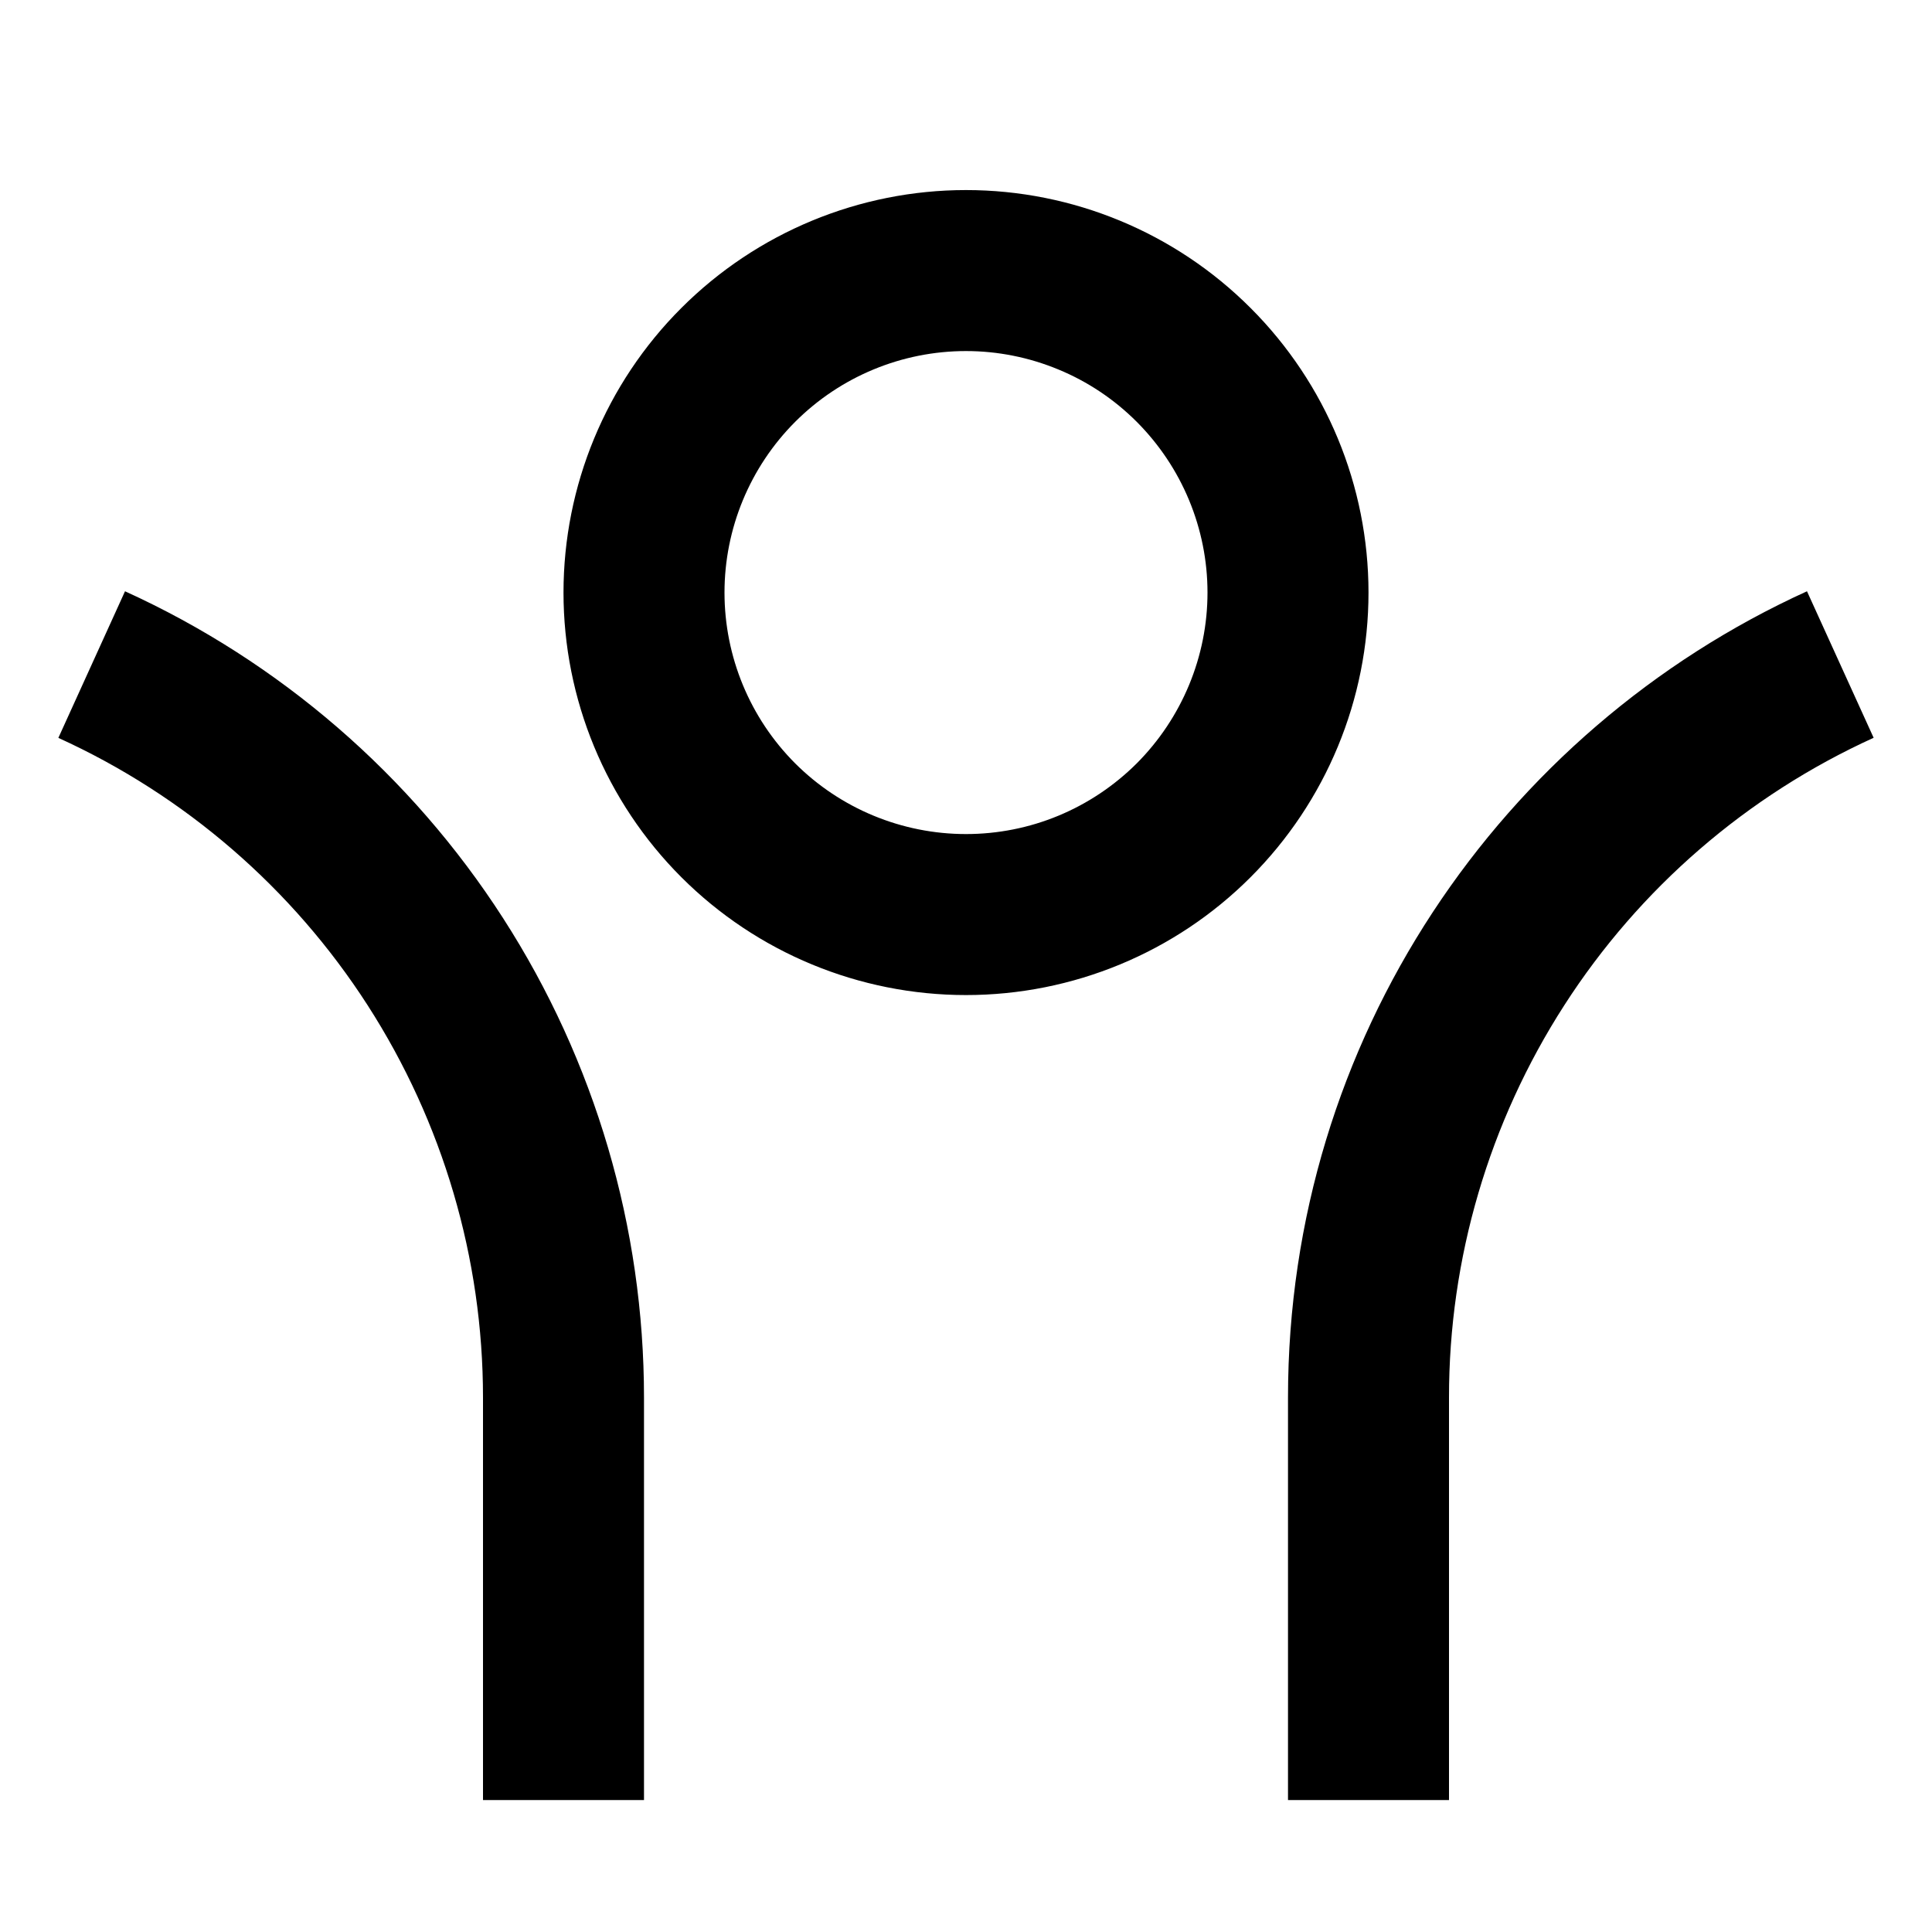 <svg xmlns="http://www.w3.org/2000/svg" viewBox="0 0 24 24" fill="currentColor">
    <g clip-path="url(#clip0_166_3423)">
        <path d="M18 17.361V22.361H16V17.361C16 12.91 18.644 9.076 22.447 7.345L23.275 9.165C21.701 9.881 20.367 11.034 19.432 12.488C18.497 13.941 17.999 15.633 18 17.361ZM8 17.361V22.361H6V17.361C6 15.633 5.502 13.941 4.567 12.488C3.632 11.035 2.298 9.882 0.725 9.166L1.553 7.345C3.475 8.22 5.106 9.629 6.249 11.405C7.392 13.181 8 15.249 8 17.361ZM12 12.361C10.674 12.361 9.402 11.835 8.464 10.897C7.526 9.959 7 8.687 7 7.361C7 6.035 7.526 4.763 8.464 3.826C9.402 2.888 10.674 2.361 12 2.361C13.326 2.361 14.598 2.888 15.535 3.826C16.473 4.763 17 6.035 17 7.361C17 8.687 16.473 9.959 15.535 10.897C14.598 11.835 13.326 12.361 12 12.361ZM12 10.361C12.394 10.361 12.784 10.284 13.148 10.133C13.512 9.982 13.842 9.761 14.121 9.483C14.399 9.204 14.62 8.873 14.771 8.509C14.922 8.145 15 7.755 15 7.361C15 6.967 14.922 6.577 14.771 6.213C14.62 5.849 14.399 5.519 14.121 5.24C13.842 4.961 13.512 4.74 13.148 4.59C12.784 4.439 12.394 4.361 12 4.361C11.204 4.361 10.441 4.677 9.878 5.24C9.316 5.803 9 6.566 9 7.361C9 8.157 9.316 8.92 9.878 9.483C10.441 10.045 11.204 10.361 12 10.361Z" />
    </g>
    <defs>
        <clipPath id="clip0_166_3423">
            <rect width="24" height="24" fill="white" transform="translate(0 0.361)"/>
        </clipPath>
    </defs>
</svg>